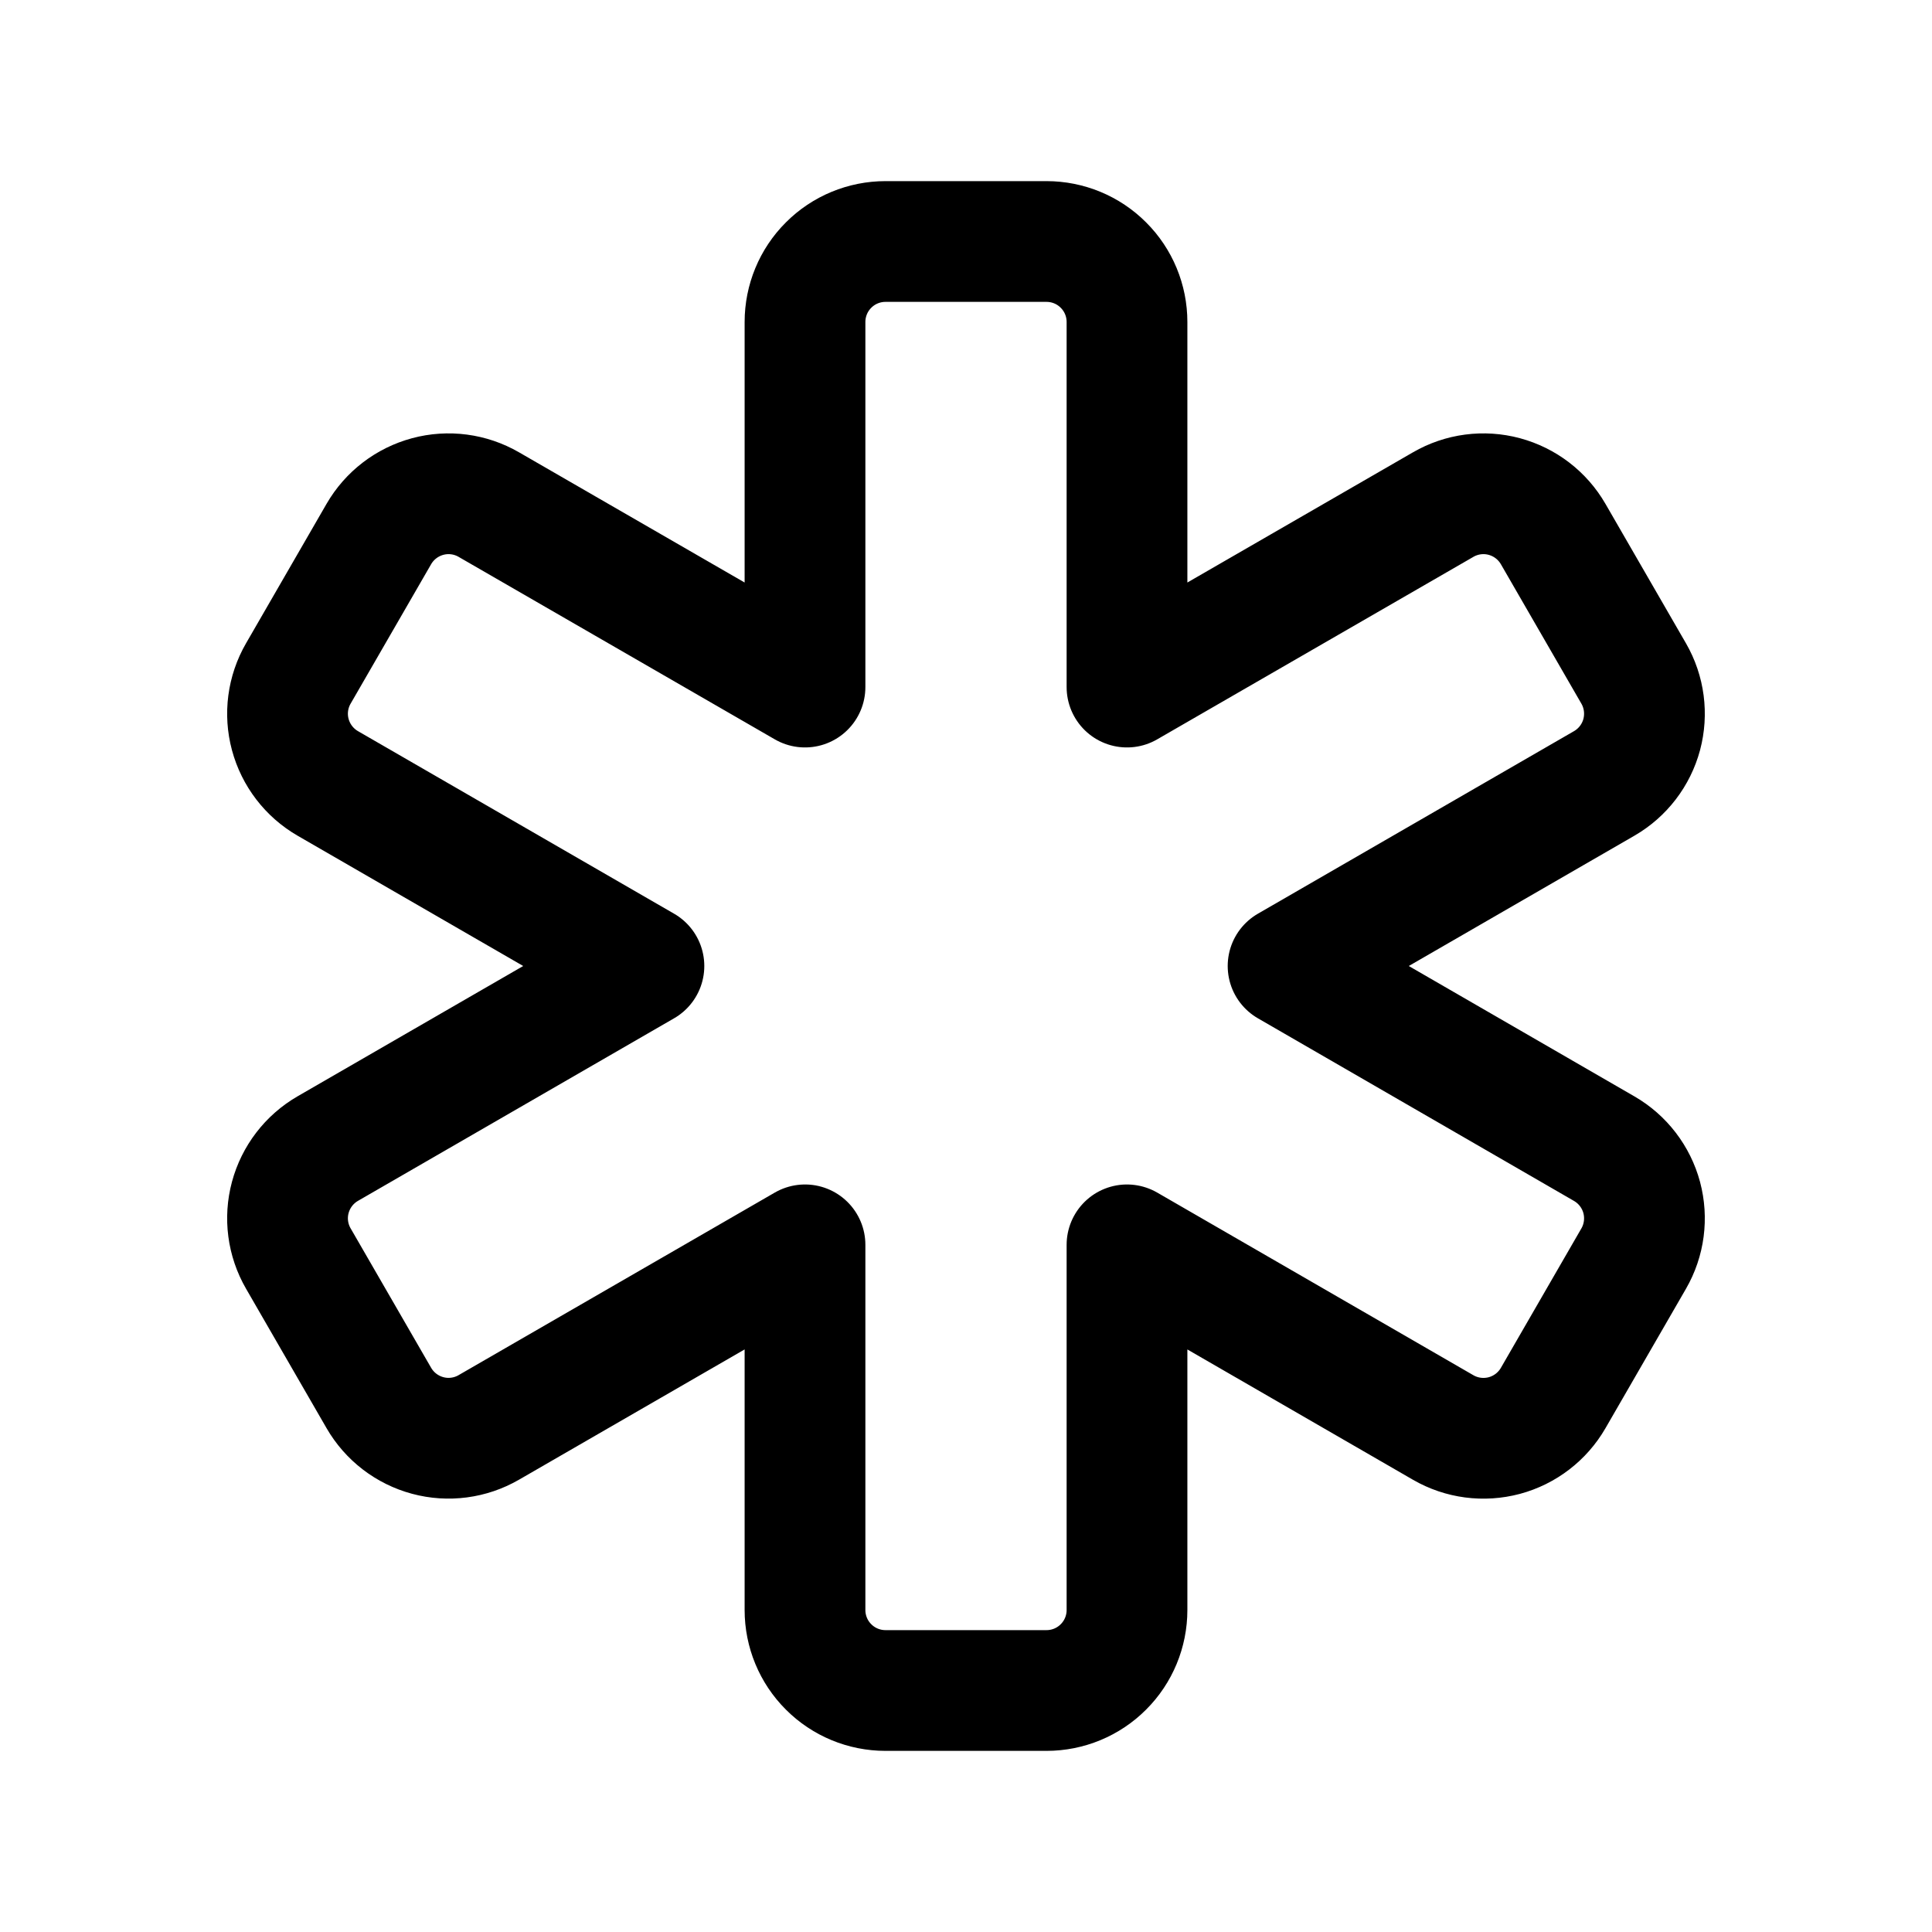 <svg width="24" height="24" viewBox="0 0 24 24" fill="none" xmlns="http://www.w3.org/2000/svg">
<path d="M13 3C13.265 3 13.52 3.105 13.707 3.293C13.895 3.48 14 3.735 14 4V8.535L17.928 6.268C18.158 6.135 18.431 6.099 18.687 6.168C18.943 6.237 19.161 6.404 19.294 6.634L20.294 8.366C20.427 8.596 20.462 8.869 20.394 9.125C20.325 9.381 20.158 9.599 19.928 9.732L16.001 12L19.928 14.269C20.158 14.402 20.325 14.62 20.394 14.876C20.462 15.132 20.427 15.405 20.294 15.635L19.294 17.367C19.161 17.597 18.943 17.764 18.687 17.833C18.431 17.901 18.158 17.866 17.928 17.733L14 15.464V20C14 20.265 13.895 20.52 13.707 20.707C13.52 20.895 13.265 21 13 21H11C10.735 21 10.48 20.895 10.293 20.707C10.105 20.52 10 20.265 10 20V15.464L6.072 17.732C5.842 17.865 5.569 17.901 5.313 17.832C5.057 17.763 4.839 17.596 4.706 17.366L3.706 15.634C3.573 15.404 3.537 15.131 3.606 14.875C3.675 14.619 3.842 14.401 4.072 14.268L7.999 12L4.072 9.732C3.842 9.599 3.675 9.381 3.606 9.125C3.537 8.869 3.573 8.596 3.706 8.366L4.706 6.634C4.839 6.404 5.057 6.237 5.313 6.168C5.569 6.099 5.842 6.135 6.072 6.268L10 8.535V4C10 3.735 10.105 3.48 10.293 3.293C10.48 3.105 10.735 3 11 3H13Z" stroke="currentColor" stroke-width="1.5" stroke-linecap="round" stroke-linejoin="round"/>
</svg>
